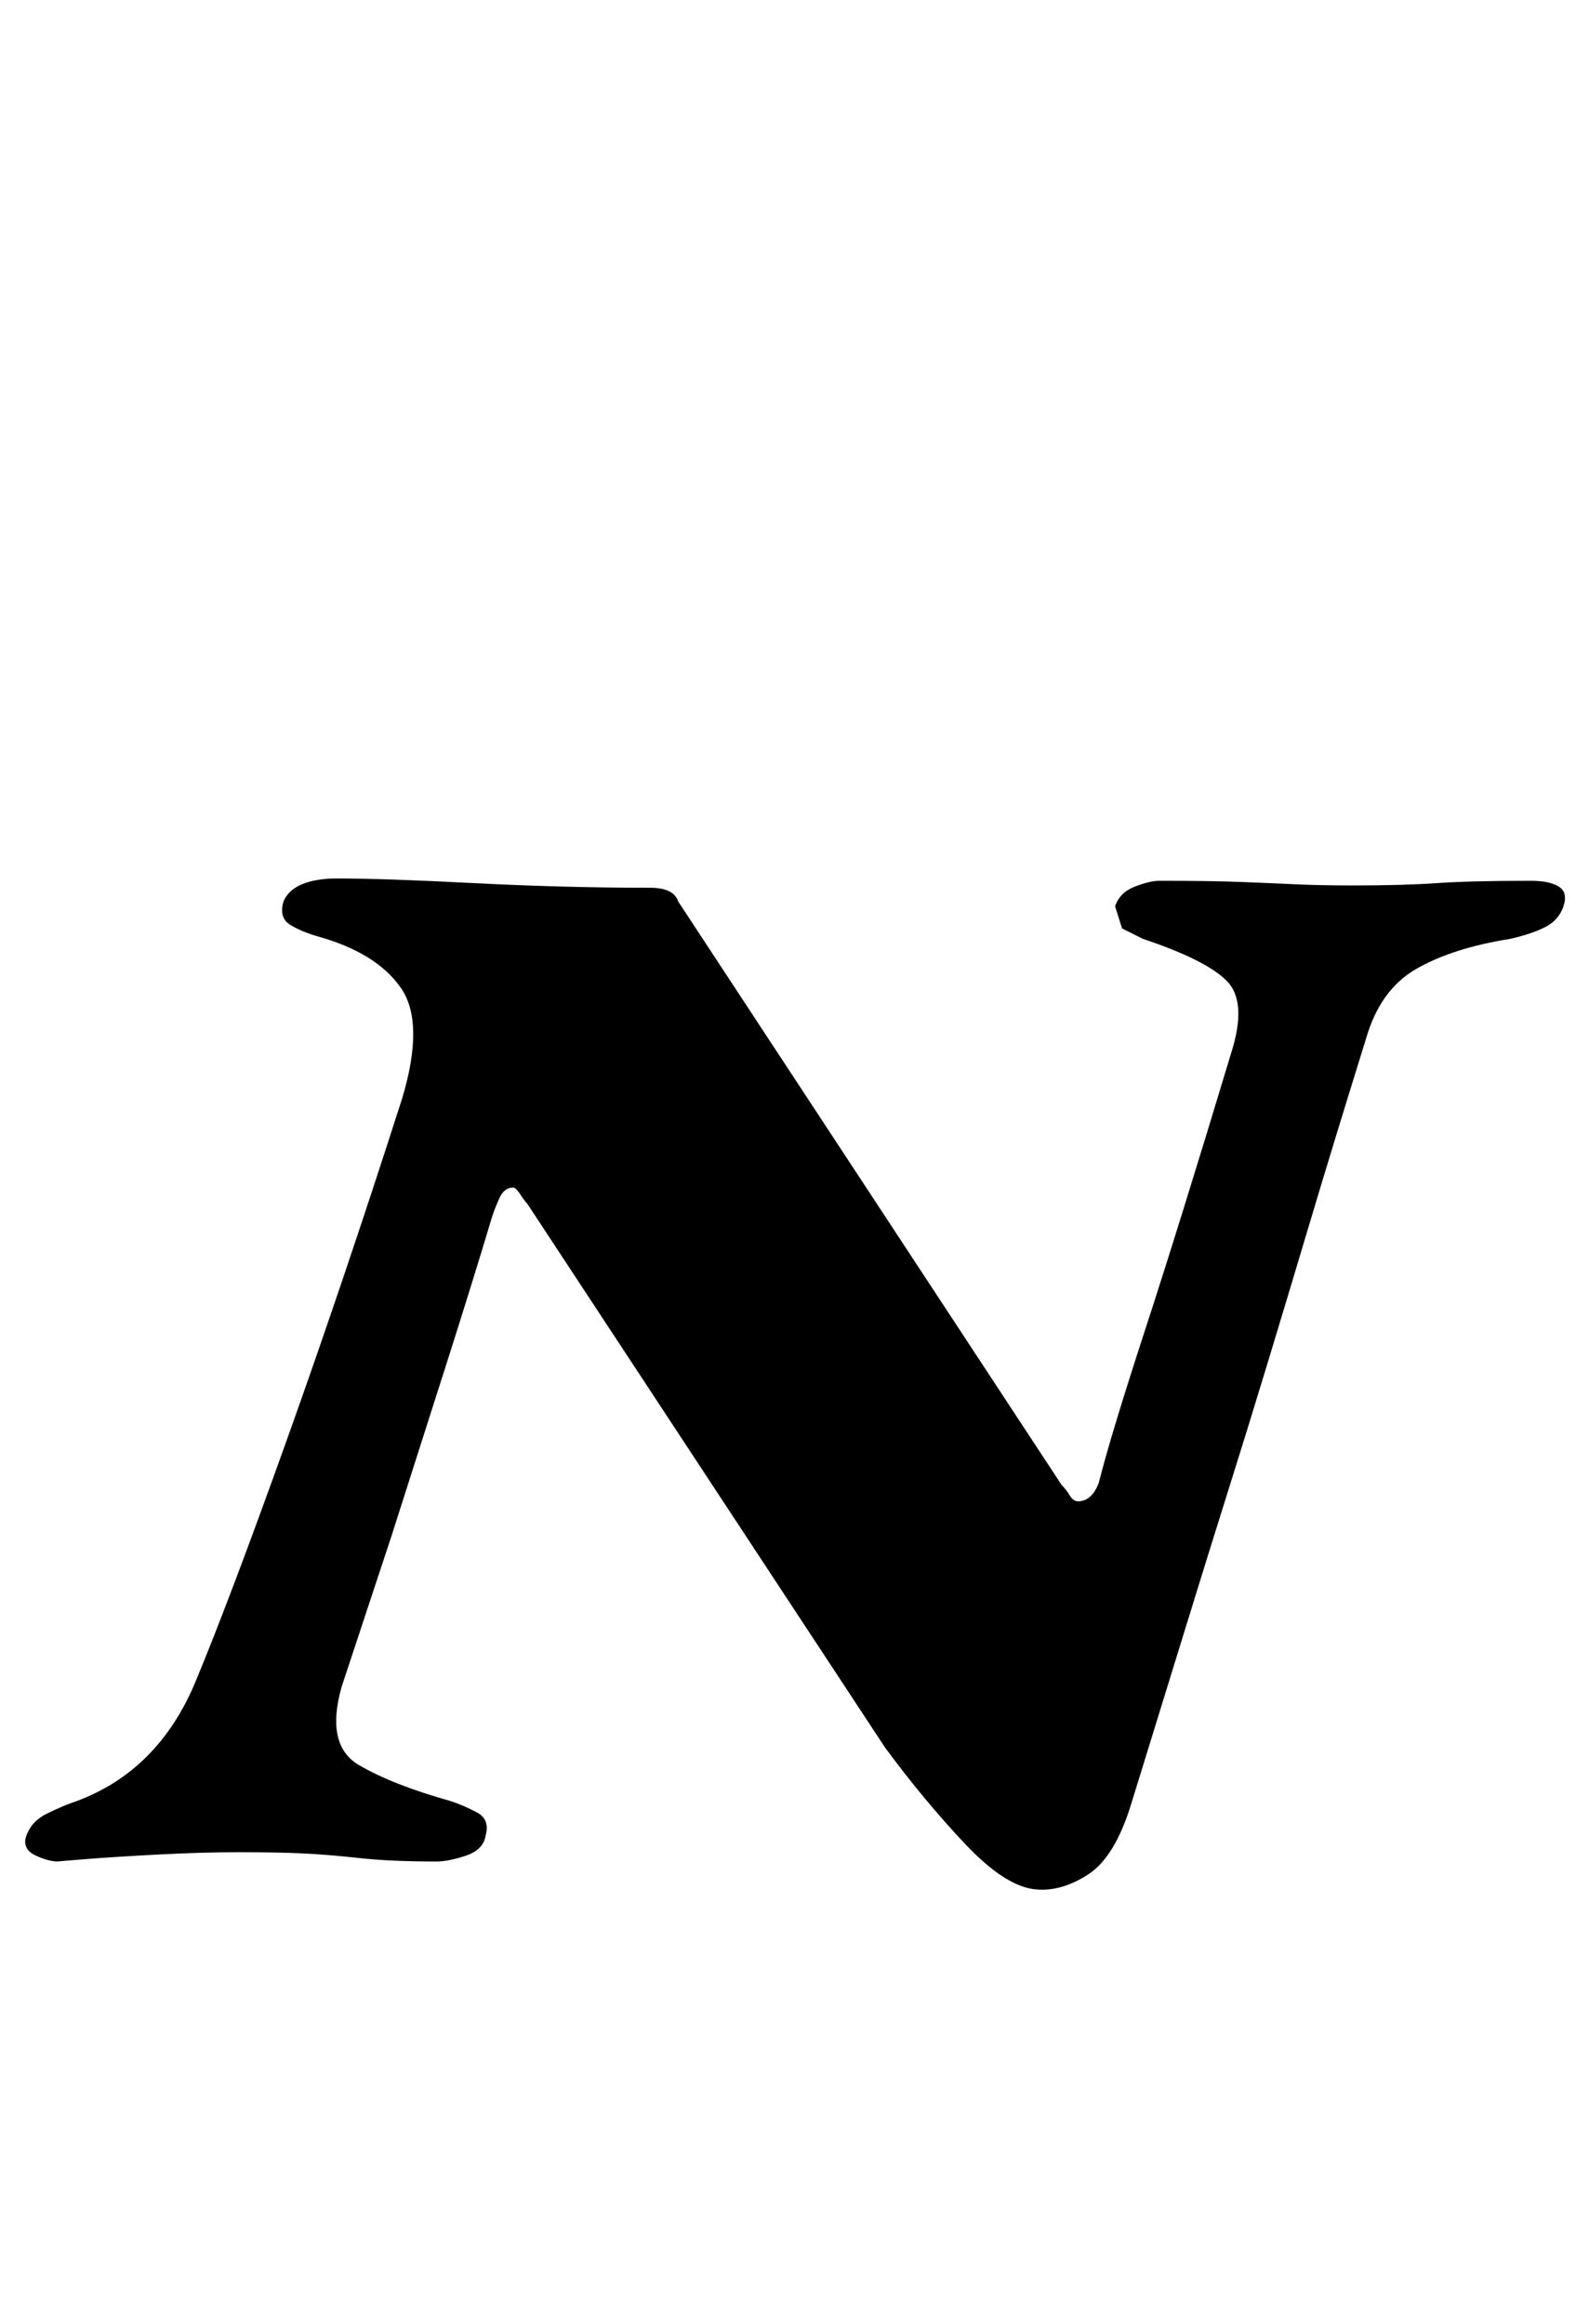 <?xml version="1.0" standalone="no"?>
<!DOCTYPE svg PUBLIC "-//W3C//DTD SVG 1.1//EN" "http://www.w3.org/Graphics/SVG/1.1/DTD/svg11.dtd" >
<svg xmlns="http://www.w3.org/2000/svg" xmlns:xlink="http://www.w3.org/1999/xlink" version="1.1" viewBox="-41 0 684 1000">
  <g transform="matrix(1 0 0 -1 0 800)">
   <path fill="currentColor"
d="M405 -13q-13 1 -30.5 19.5t-34.5 41.5l-154 234q-1 1 -3 4t-3 3q-4 0 -6 -4.5t-3 -7.5q-9 -30 -20.5 -66l-23 -72t-21.5 -65q-7 -25 7.5 -33.5t39.5 -15.5q6 -2 11.5 -5t3.5 -10q-1 -6 -8.5 -8.5t-12.5 -2.5q-20 0 -33.5 1.5t-24.5 2t-27 0.5t-35 -1t-31.5 -2t-11.5 -1
q-4 0 -9.5 2.5t-4.5 7.5q2 7 9 10.5t13 5.5q35 13 51 51q15 36 39.5 104.5t49.5 146.5q10 33 -0.5 48t-35.5 22q-7 2 -12 5t-3 10q2 5 8 7.5t15 2.5q20 0 59 -2t76 -2q5 0 8 -1.5t4 -4.5l165 -251q2 -2 3.5 -4.5t3.5 -2.5q6 0 9 8q5 20 20 66t37 119q7 22 -2 31t-36 18
l-9 4.5t-3 9.5q2 6 8.5 8.5t10.5 2.5q22 0 35 -0.5t23.5 -1t25.5 -0.5q21 0 35.5 1t40.5 1q8 0 12 -2.5t2 -8.5t-8 -9t-15 -5q-25 -4 -40.5 -13t-21.5 -30q-14 -45 -24 -78.5t-18.5 -61.5t-17 -55t-18.5 -59.5t-23 -74.5q-7 -23 -18.5 -30.5t-22.5 -6.5z" />
  </g>

</svg>
